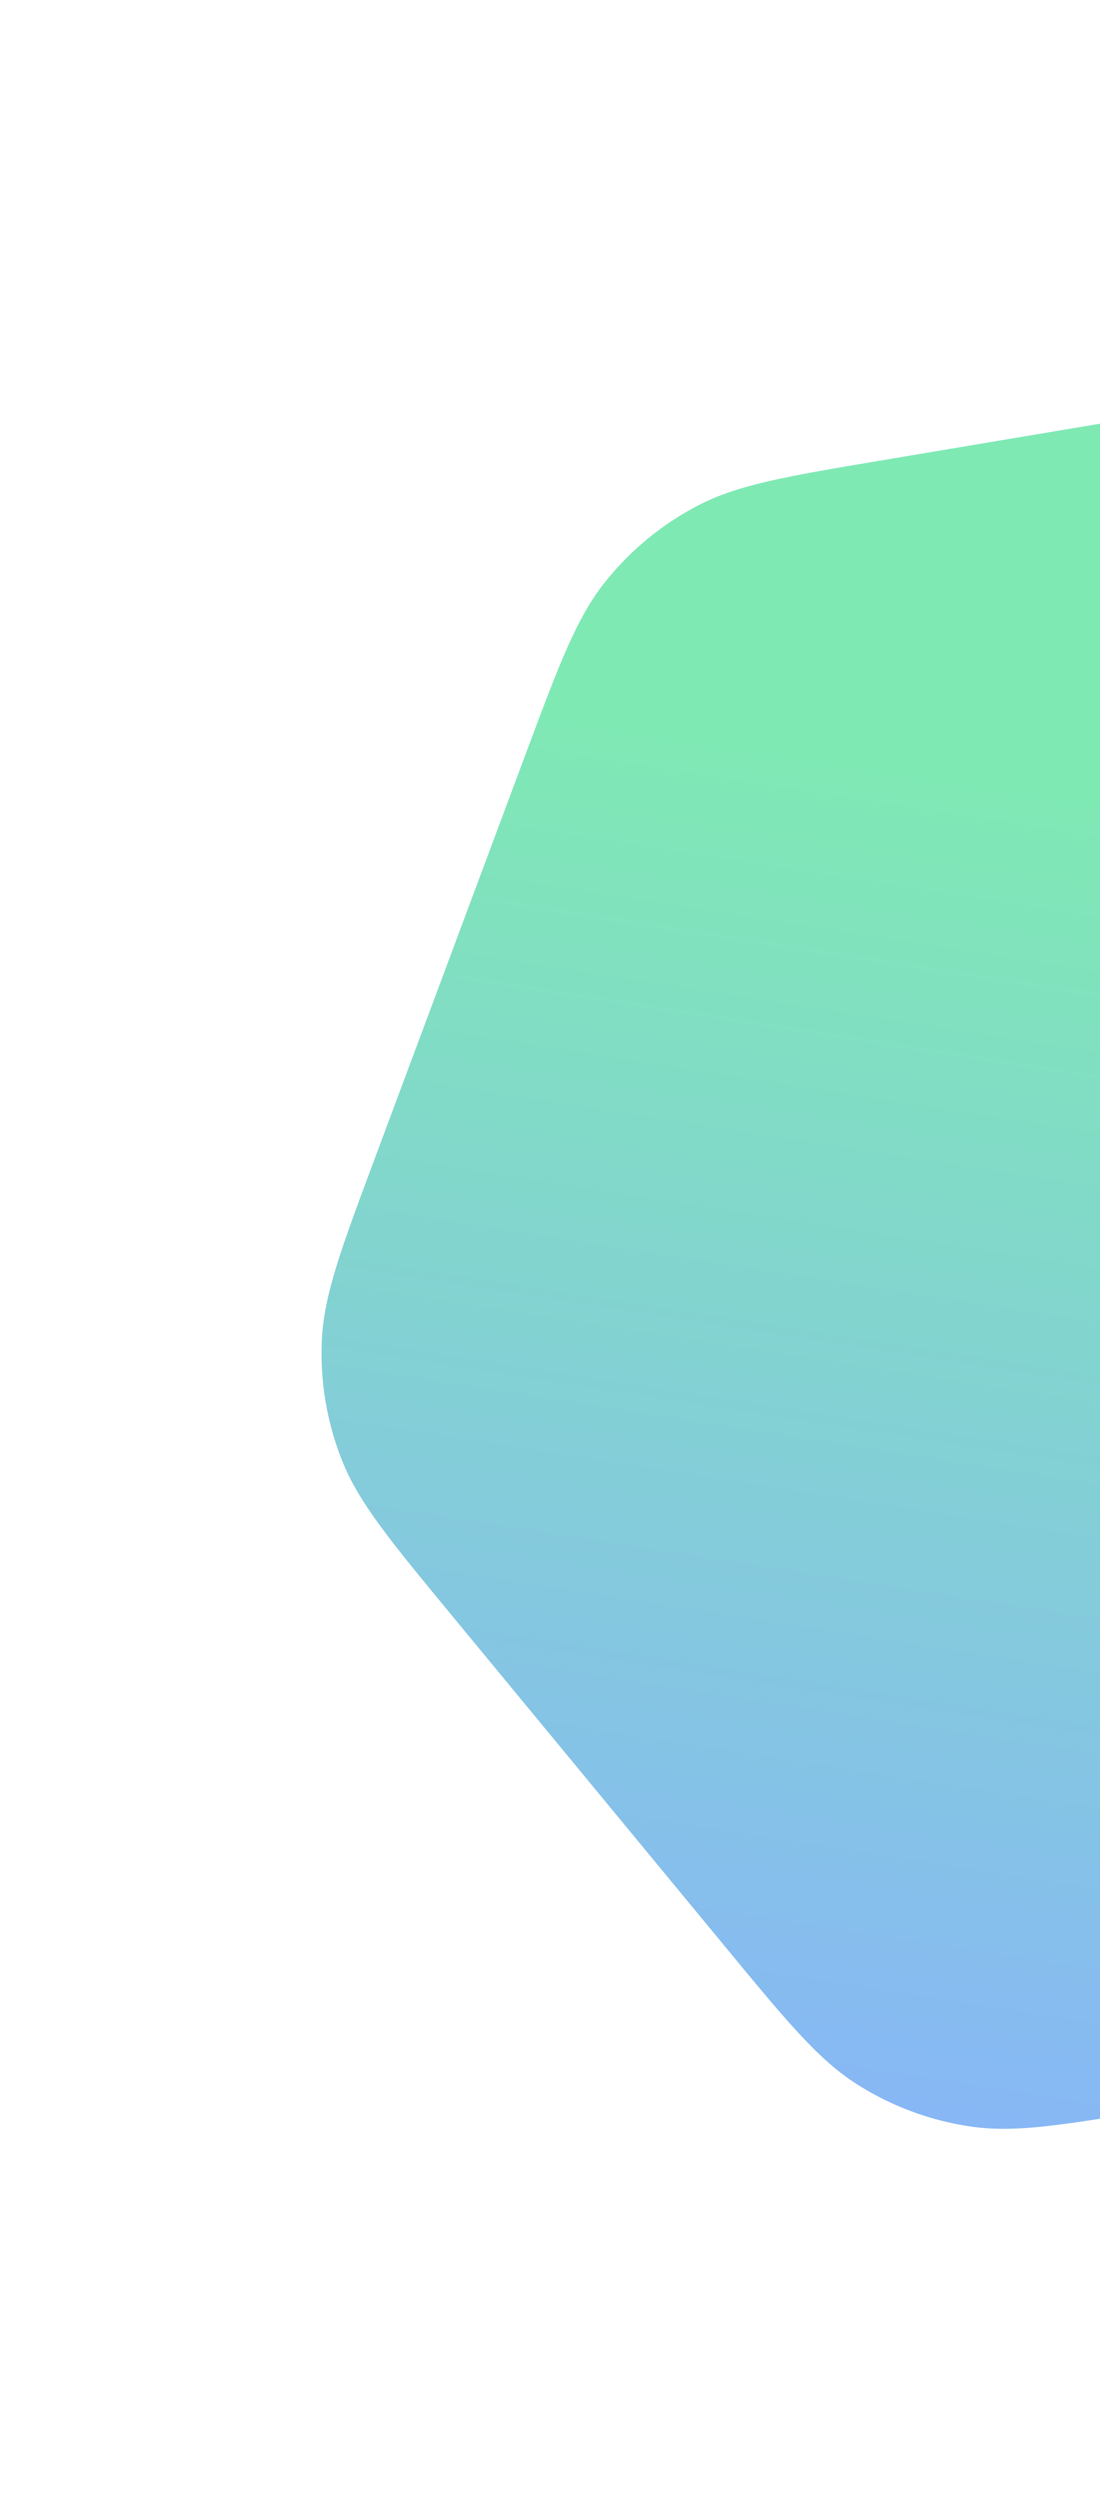<svg width="114" height="259" viewBox="0 0 114 259" fill="none" xmlns="http://www.w3.org/2000/svg">
<path opacity="0.5" d="M54.434 78.236C57.964 68.778 59.729 64.048 62.684 60.328C65.3 57.036 68.578 54.331 72.305 52.387C76.519 50.191 81.497 49.354 91.453 47.682L135.412 40.298C145.368 38.626 150.347 37.789 155.046 38.489C159.205 39.108 163.187 40.594 166.734 42.85C170.743 45.401 173.956 49.294 180.382 57.081L208.756 91.458C215.183 99.244 218.396 103.137 220.14 107.557C221.684 111.468 222.388 115.659 222.207 119.859C222.002 124.607 220.238 129.336 216.708 138.795L201.123 180.556C197.593 190.014 195.828 194.744 192.873 198.464C190.257 201.756 186.98 204.461 183.252 206.405C179.038 208.602 174.06 209.438 164.104 211.11L120.145 218.494C110.189 220.166 105.211 221.003 100.511 220.303C96.352 219.684 92.371 218.198 88.823 215.942C84.814 213.391 81.601 209.498 75.175 201.712L46.801 167.334C40.374 159.548 37.161 155.655 35.417 151.235C33.874 147.324 33.169 143.133 33.35 138.933C33.555 134.186 35.32 129.456 38.849 119.998L54.434 78.236Z" fill="url(#paint0_linear)"/>
<defs>
<linearGradient id="paint0_linear" x1="56.665" y1="73.527" x2="32.362" y2="229.052" gradientUnits="userSpaceOnUse">
<stop stop-color="#00D46A"/>
<stop offset="1" stop-color="#1262FF"/>
</linearGradient>
</defs>
</svg>
